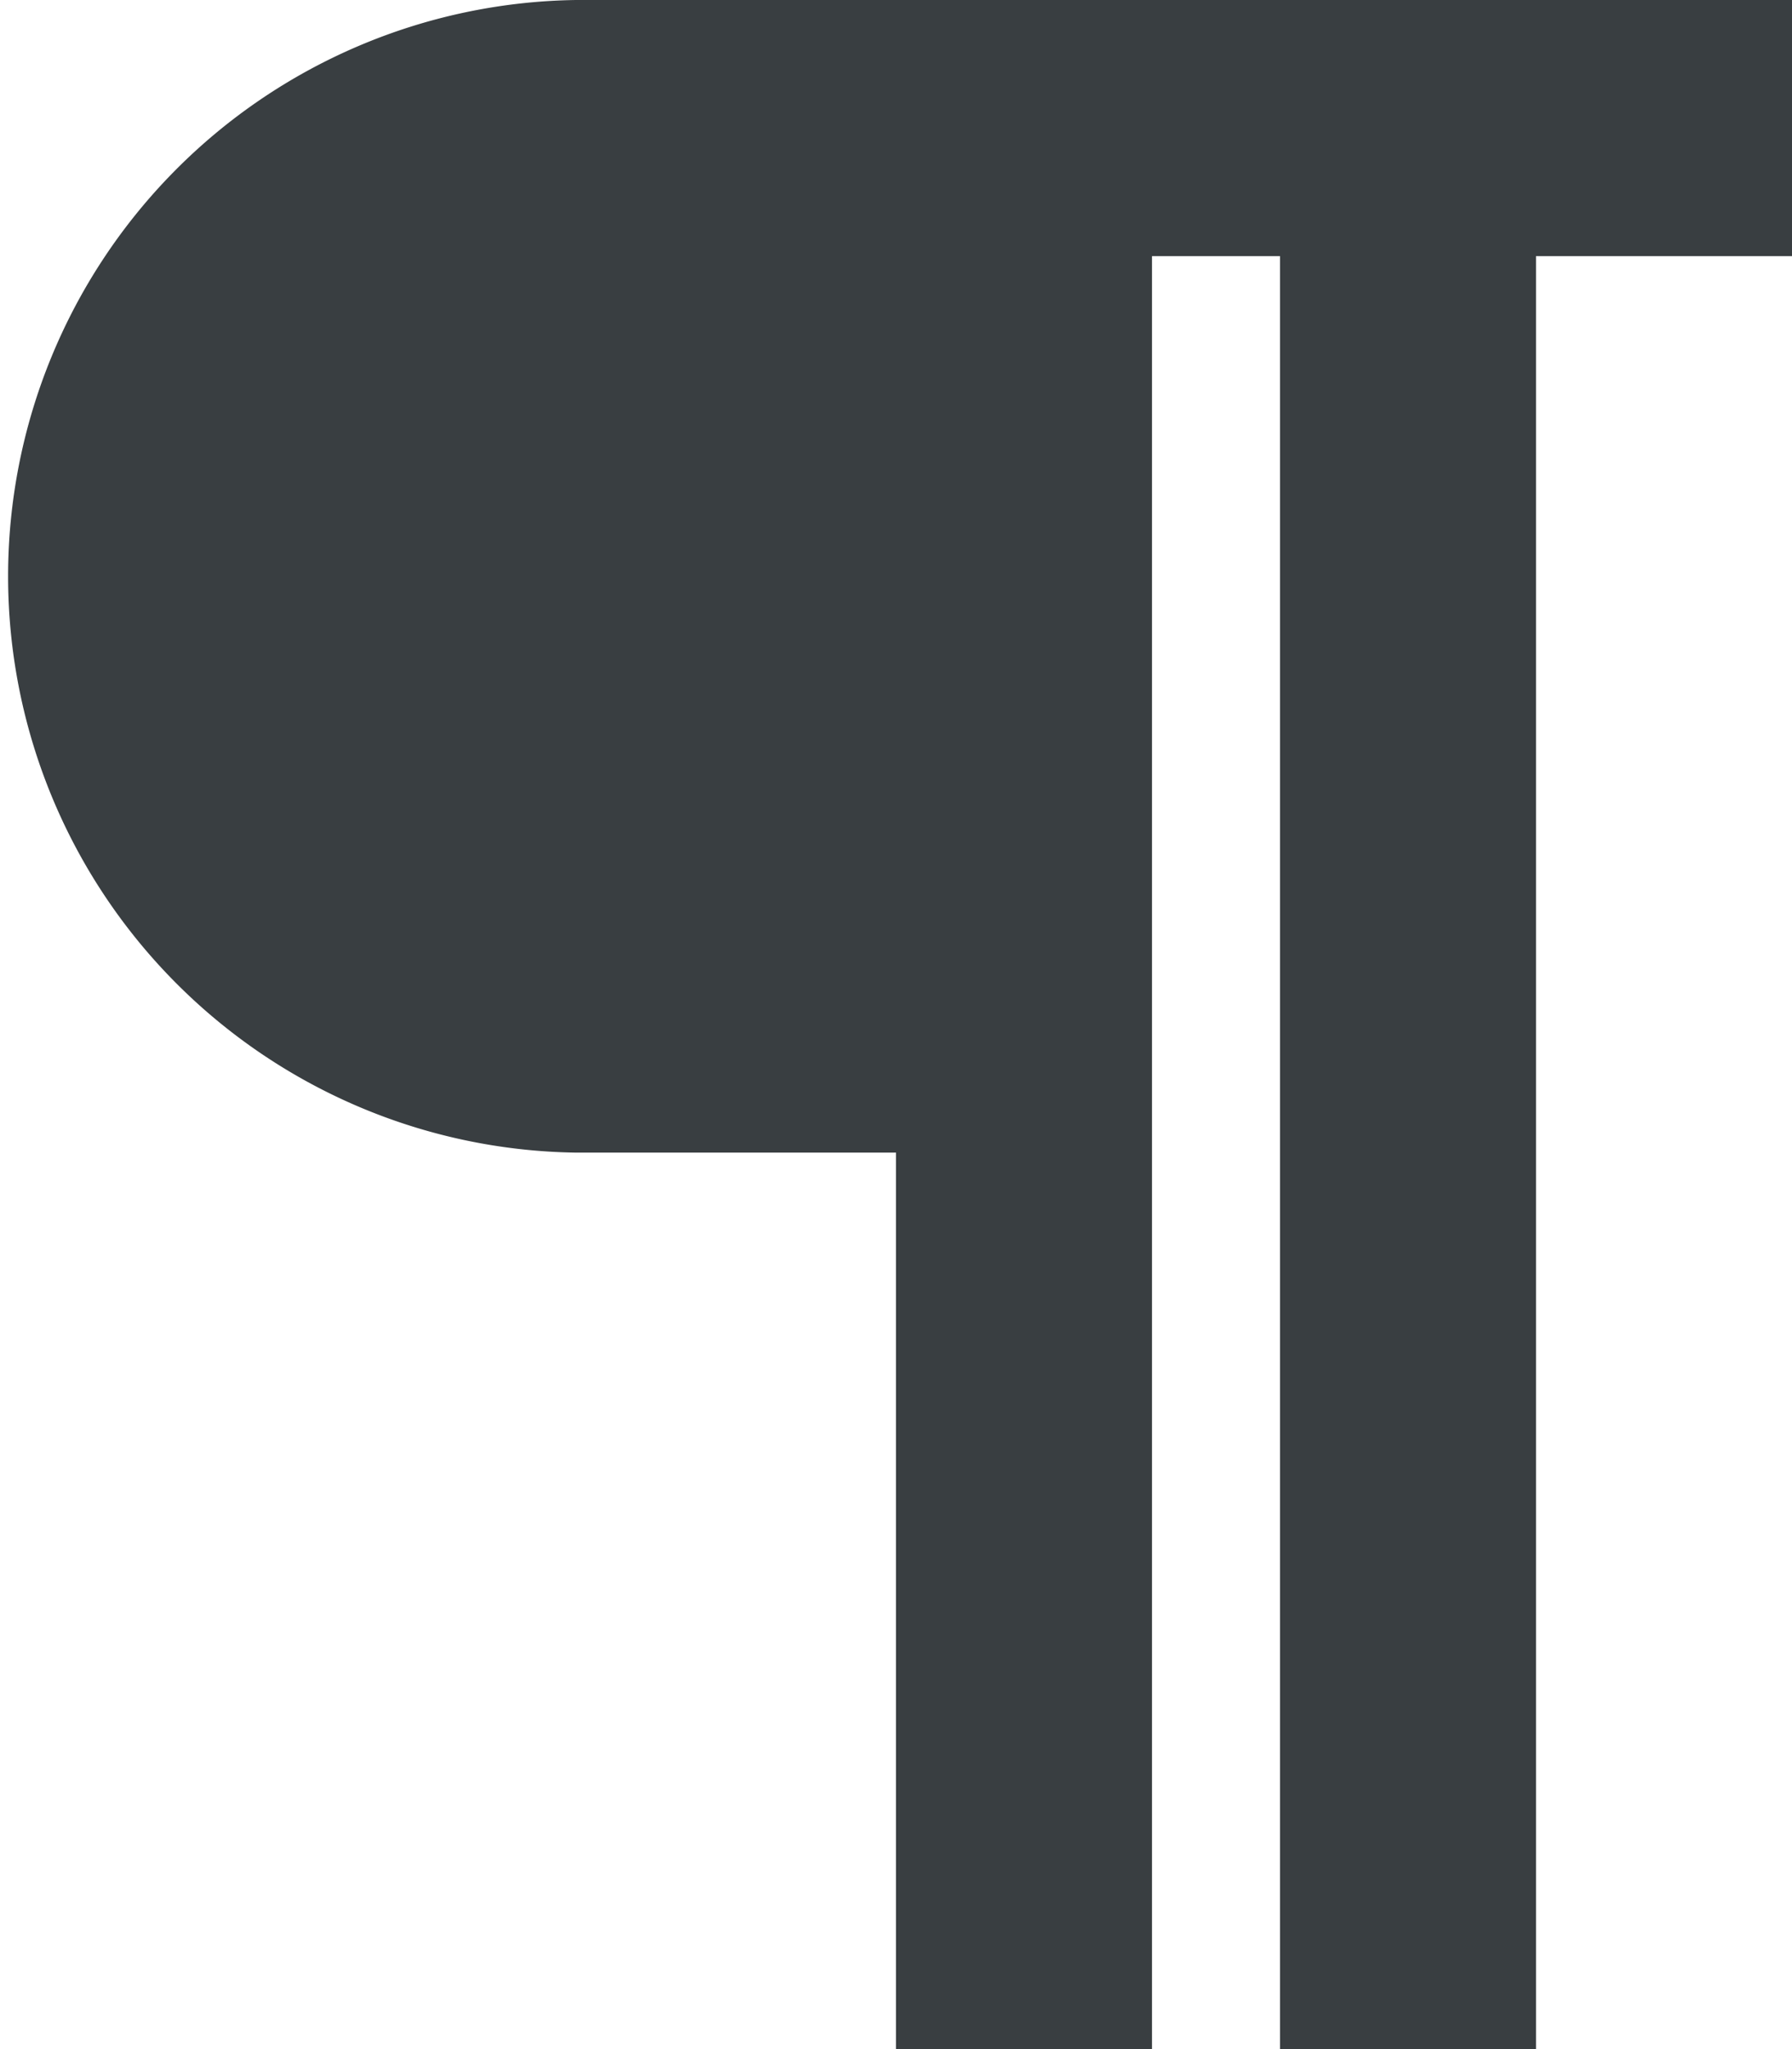 <svg xmlns="http://www.w3.org/2000/svg" width="15.75" height="18" viewBox="0 0 15.75 18"><defs><style>.a{fill:#393e41;}</style></defs><path class="a" d="M6.063,0a5.063,5.063,0,0,0,0,10.125H8.875V18h2.25V2.25H12.25V18H14.5V2.25h2.25V0Z" transform="translate(-1)"/></svg>